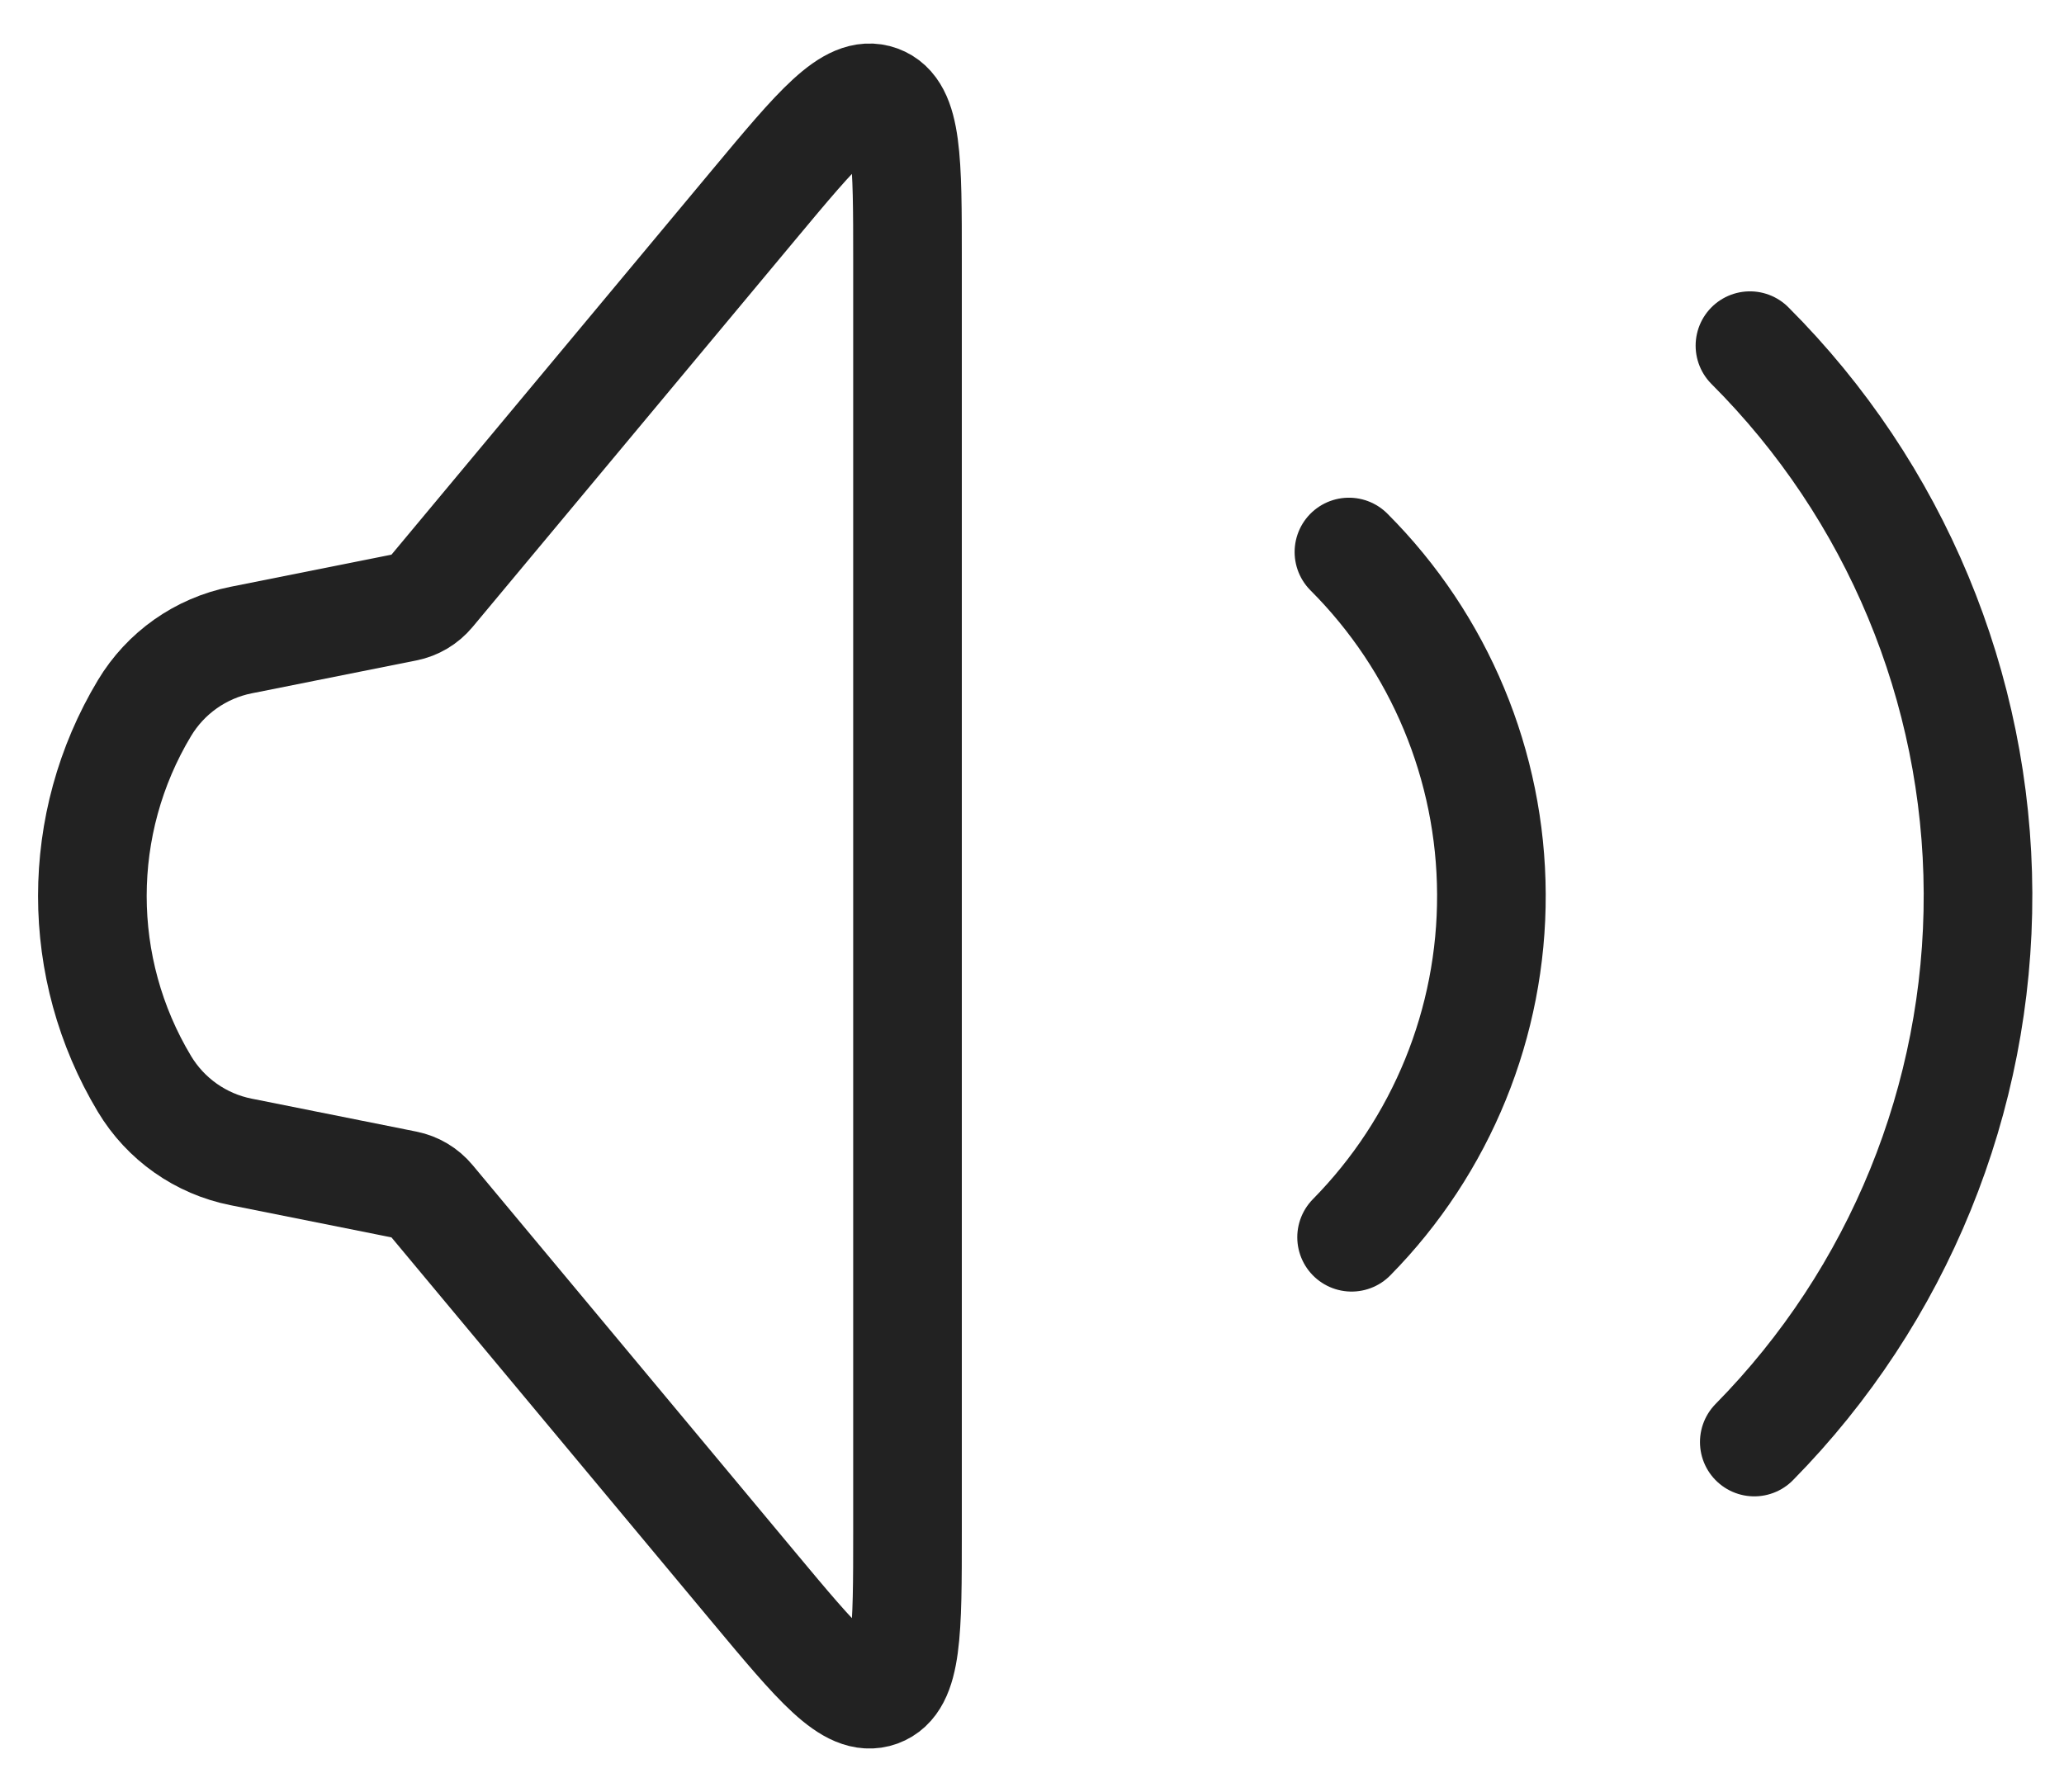 <svg width="38" height="33" viewBox="0 0 38 33" fill="none" xmlns="http://www.w3.org/2000/svg">
<path d="M2.659 19.959C1.381 17.83 1.381 15.17 2.659 13.041V13.041C3.049 12.391 3.694 11.936 4.437 11.787L7.471 11.181C7.651 11.145 7.814 11.048 7.932 10.906L13.879 3.77C15.062 2.351 15.653 1.641 16.181 1.832C16.708 2.023 16.708 2.947 16.708 4.794L16.708 28.206C16.708 30.053 16.708 30.977 16.181 31.168C15.653 31.359 15.062 30.649 13.879 29.23L7.932 22.094C7.814 21.952 7.651 21.855 7.471 21.819L4.437 21.212C3.694 21.064 3.049 20.609 2.659 19.959V19.959Z" stroke="#222222" stroke-width="2"/>
<path d="M24.835 10.165C26.506 11.837 27.449 14.101 27.458 16.465C27.468 18.828 26.542 21.1 24.884 22.784" stroke="#222222" stroke-width="2" stroke-linecap="round"/>
<path d="M32.218 6.365C34.893 9.039 36.402 12.662 36.417 16.444C36.431 20.225 34.951 23.86 32.298 26.555" stroke="#222222" stroke-width="2" stroke-linecap="round"/>
</svg>
